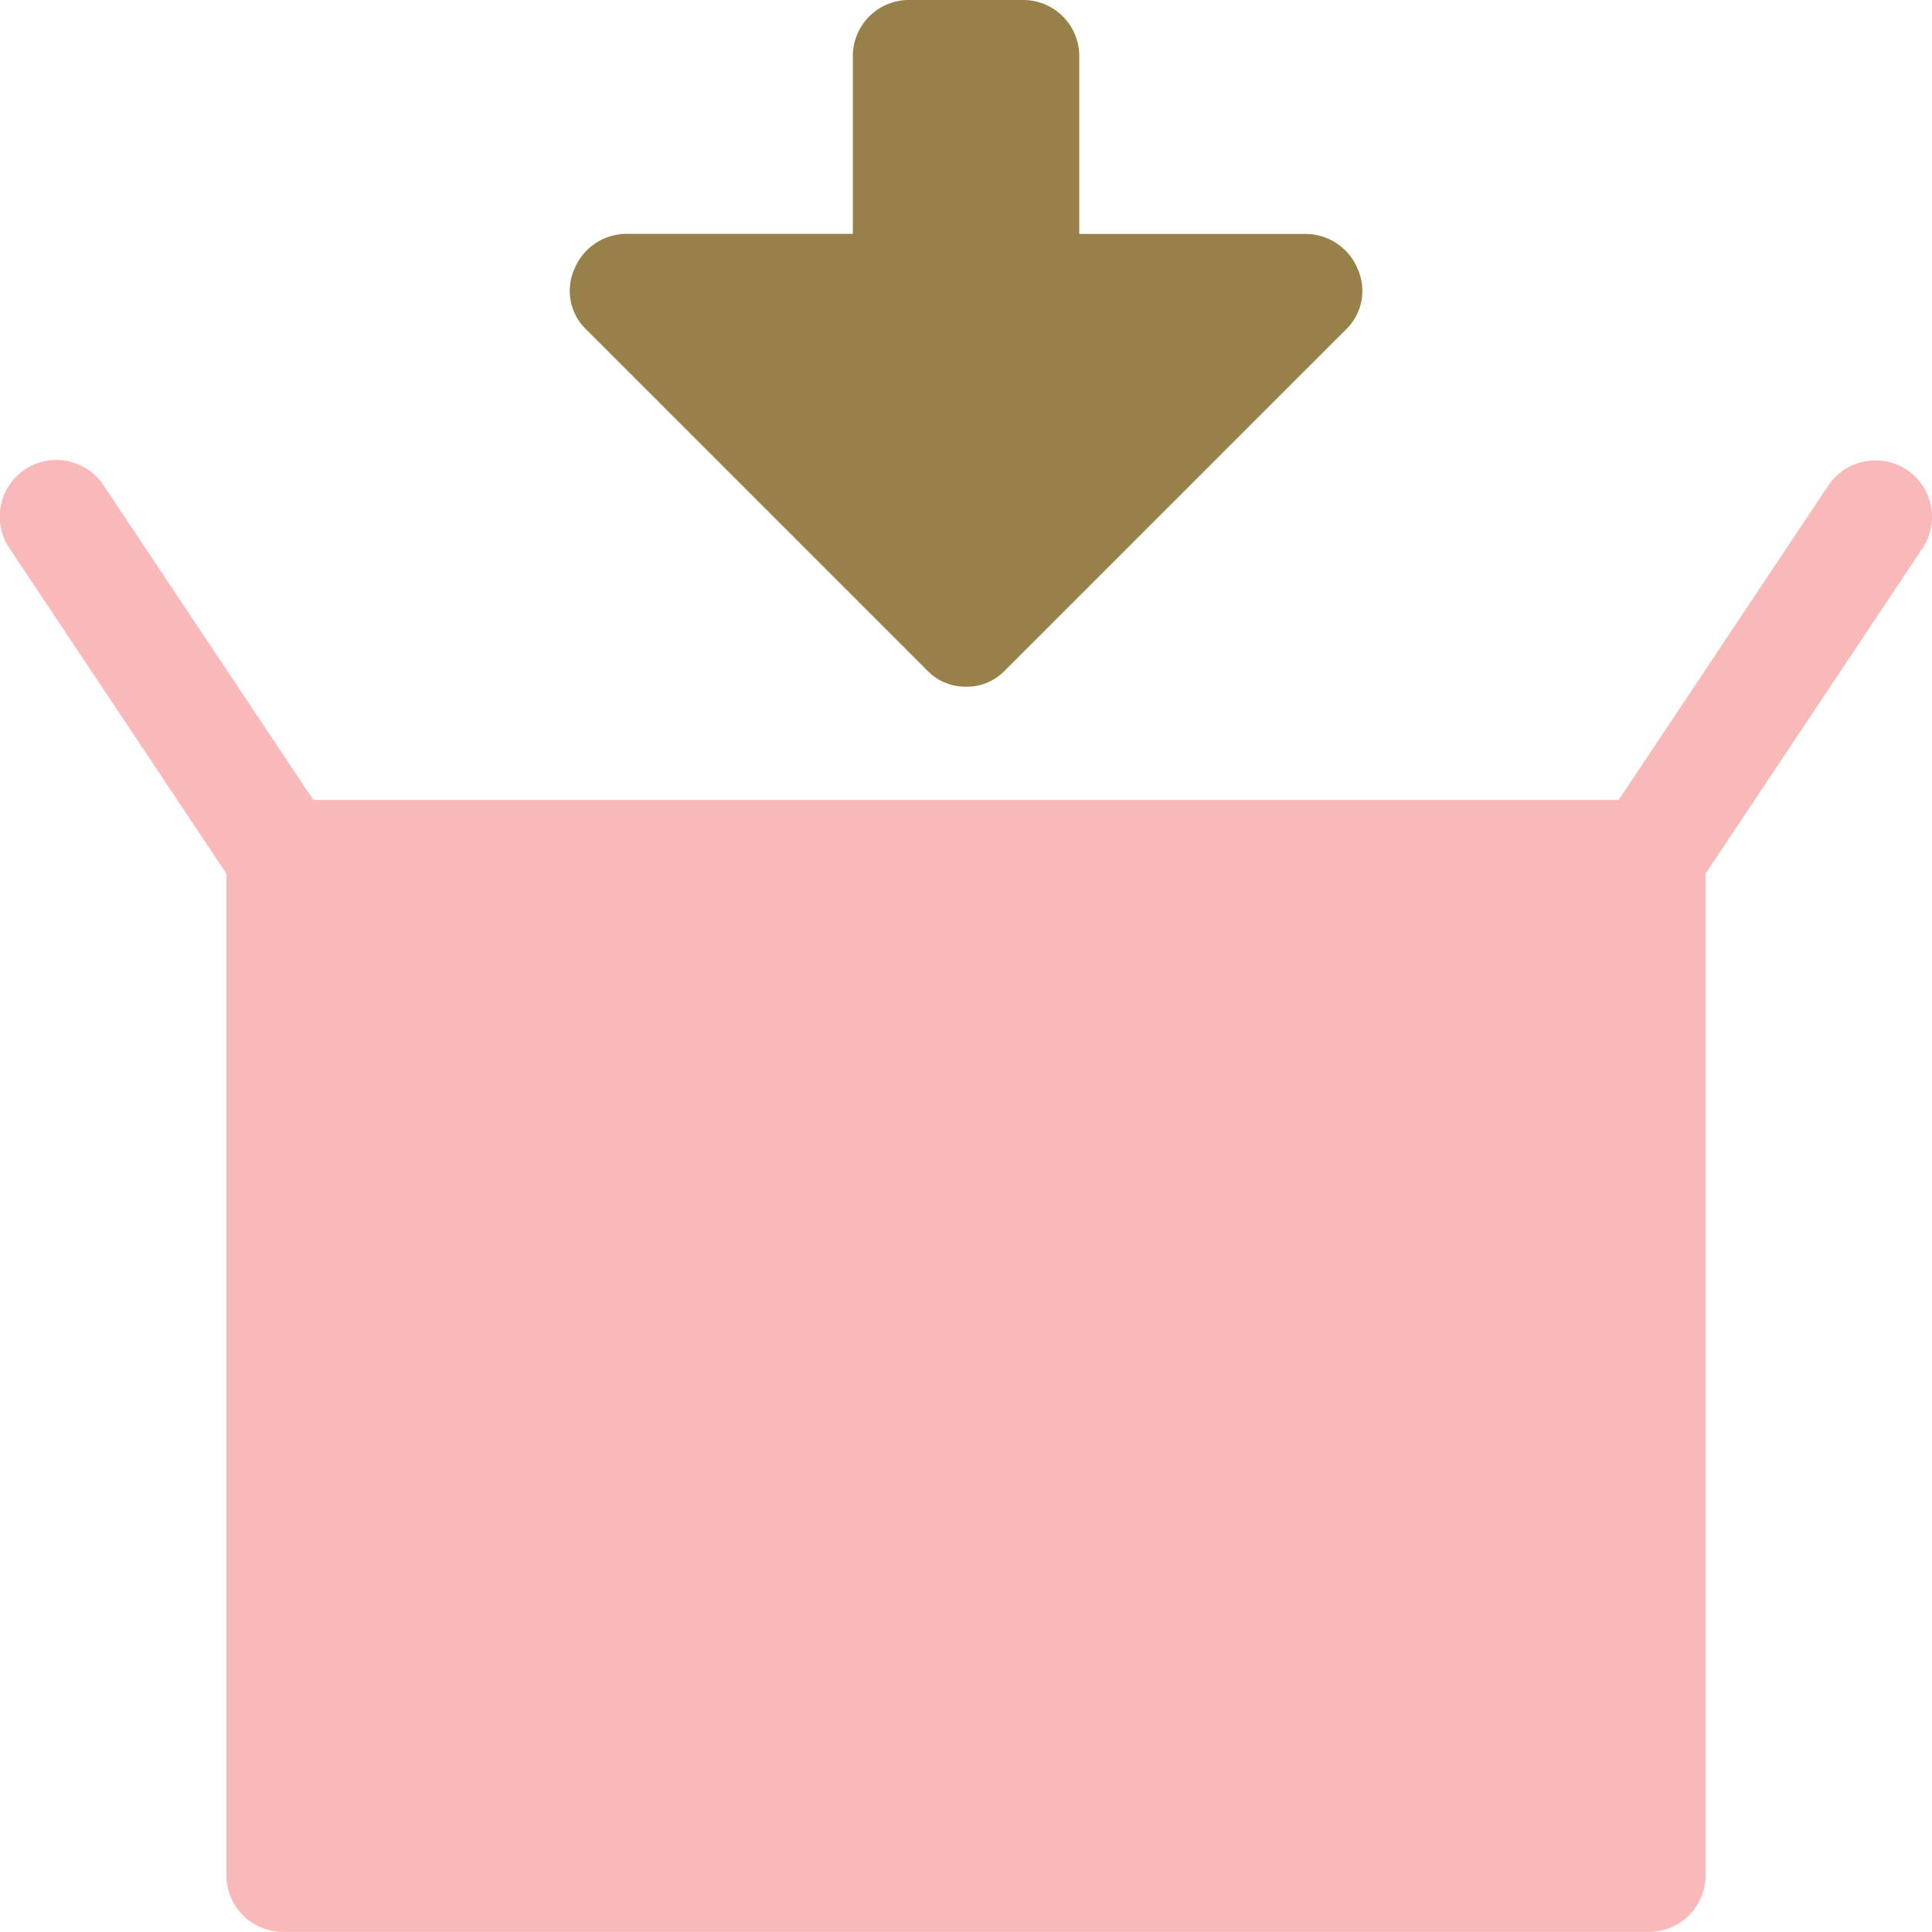 <svg xmlns="http://www.w3.org/2000/svg" width="214.67" height="214.658" viewBox="0 0 214.67 214.658">
  <g id="product" transform="translate(0.001 -0.014)">
    <g id="Group_258" data-name="Group 258" transform="translate(-0.001 51.165)">
      <g id="Group_257" data-name="Group 257" transform="translate(0)">
        <path id="Path_262" data-name="Path 262" d="M211.869,123.073a6.309,6.309,0,0,0-8.721,1.744L179.859,159.75H34.809L11.521,124.817a6.289,6.289,0,1,0-10.465,6.977l24.1,36.148V279.237a6.285,6.285,0,0,0,6.289,6.289H183.224a6.285,6.285,0,0,0,6.289-6.289v-111.3l24.1-36.148a6.289,6.289,0,0,0-1.743-8.72Z" transform="translate(0.001 -122.019)" fill="#f9b9b9"/>
      </g>
    </g>
    <g id="Group_260" data-name="Group 260" transform="translate(63.313 0.014)">
      <g id="Group_259" data-name="Group 259">
        <path id="Path_263" data-name="Path 263" d="M251.641,158.073Zm-56.6-81.755a5.9,5.9,0,0,0,4.4-1.887L237.176,36.7a5.965,5.965,0,0,0,1.384-6.791,6.273,6.273,0,0,0-5.786-3.9H207.619V6.3A6.227,6.227,0,0,0,201.33.014H188.752A6.227,6.227,0,0,0,182.463,6.3v19.7H157.308a6.274,6.274,0,0,0-5.786,3.9,5.965,5.965,0,0,0,1.384,6.791l37.733,37.733A5.9,5.9,0,0,0,195.041,76.318Z" transform="translate(-151.014 -0.014)" fill="#988149"/>
      </g>
    </g>
  </g>
</svg>
